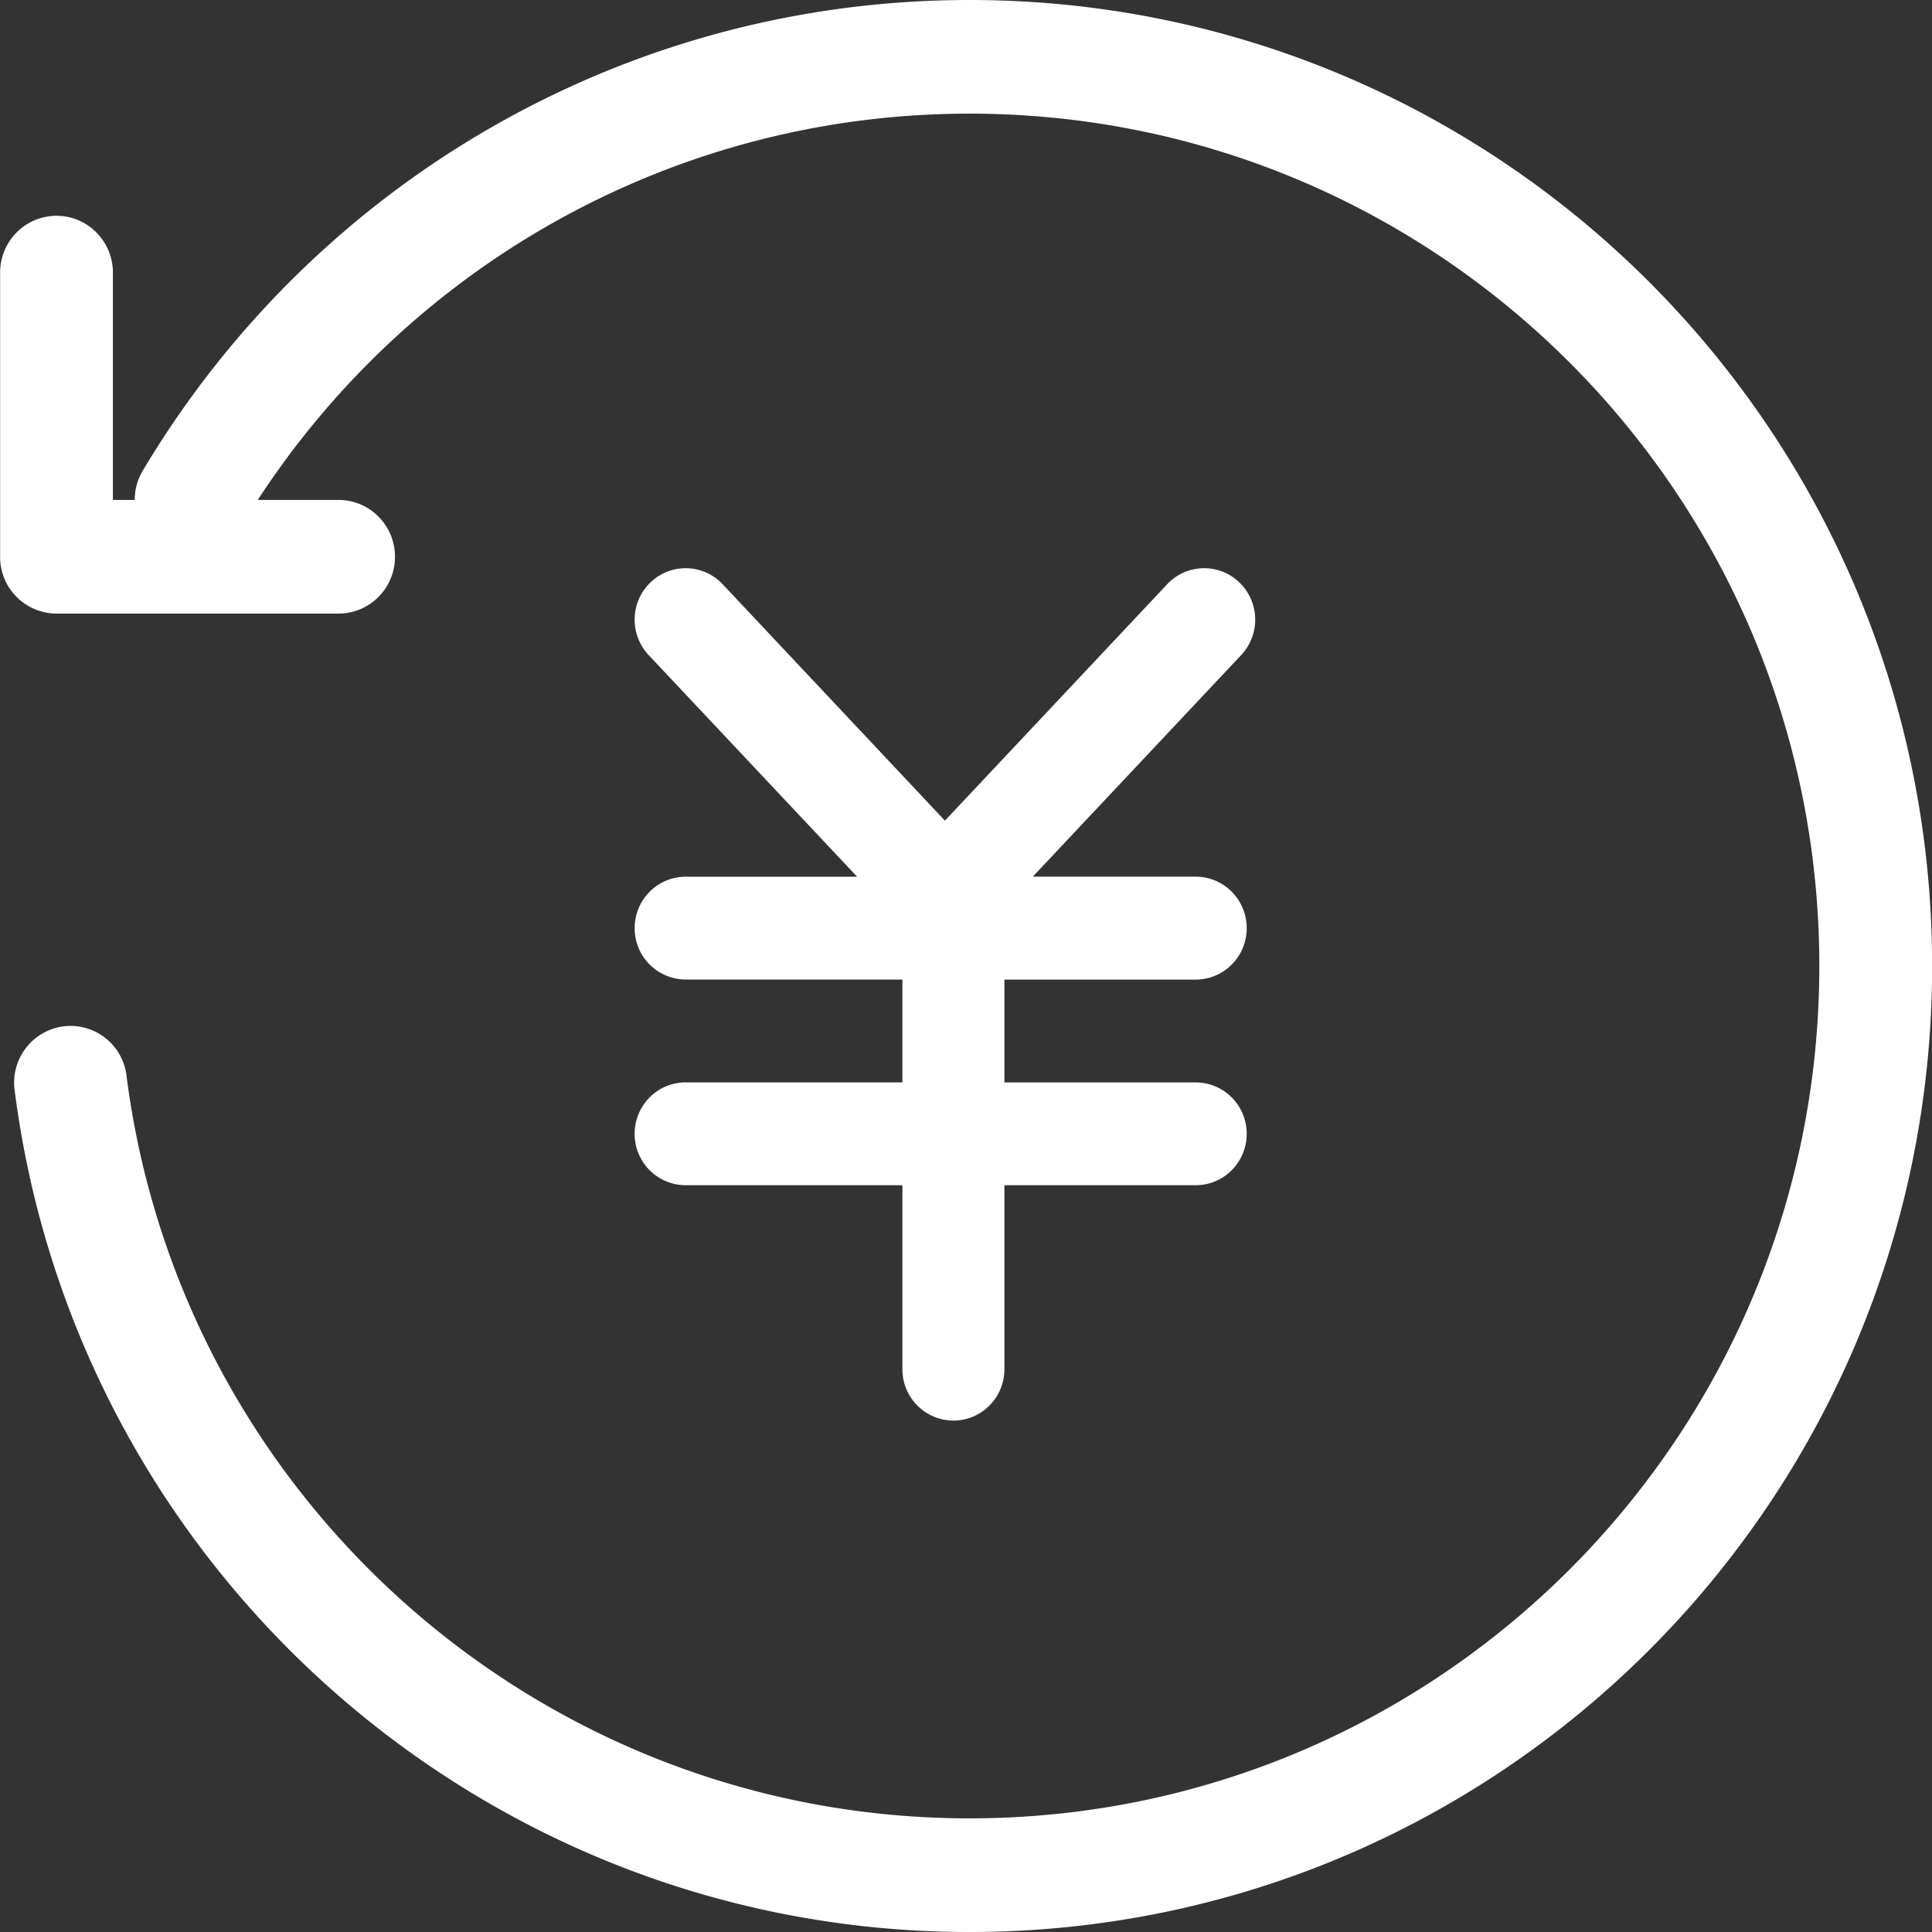 <?xml version="1.0" standalone="no"?><!DOCTYPE svg PUBLIC "-//W3C//DTD SVG 1.1//EN" "http://www.w3.org/Graphics/SVG/1.1/DTD/svg11.dtd"><svg t="1664329945912" class="icon" viewBox="0 0 1024 1024" version="1.1" xmlns="http://www.w3.org/2000/svg" p-id="2609" xmlns:xlink="http://www.w3.org/1999/xlink" width="128" height="128"><rect x="0" y="0" width="1024" height="1024" fill="#333333" stroke="none"/><path d="M136.614 264.975h42.827c16.535 0 29.907 13.493 29.907 30.118s-13.372 30.118-29.907 30.118H29.967a29.997 29.997 0 0 1-29.907-30.118v-150.588c0-16.625 13.372-30.118 29.907-30.118 16.504 0 29.877 13.493 29.877 30.118v120.471h11.565a30.118 30.118 0 0 1 4.277-15.541C167.244 95.955 332.288 0 513.807 0 795.588 0 1024.061 229.195 1024.061 512s-228.472 512-510.253 512C256.422 1024 40.177 831.699 7.741 577.717a30.088 30.088 0 0 1 25.841-33.732 29.937 29.937 0 0 1 33.461 26.052C95.654 794.022 286.54 963.765 513.807 963.765c248.802 0 450.47-202.3 450.47-451.765 0-249.464-201.668-451.765-450.47-451.765C359.665 60.235 219.046 138.541 136.614 264.975z m317.651 199.68l-110.472-117.459a27.407 27.407 0 0 1 1.024-38.551 26.865 26.865 0 0 1 38.219 1.024l117.79 125.289 117.79-125.289a26.865 26.865 0 0 1 38.219-1.024 27.407 27.407 0 0 1 1.024 38.551l-110.472 117.459h86.347c14.938 0 27.046 12.228 27.046 27.287s-12.107 27.256-27.046 27.256h-101.376v54.513h101.376c14.938 0 27.046 12.168 27.046 27.226s-12.107 27.256-27.046 27.256h-101.376v97.491c0 15.059-12.107 27.256-27.016 27.256a27.136 27.136 0 0 1-27.046-27.256v-97.491h-114.869a27.136 27.136 0 0 1-27.046-27.256c0-15.059 12.107-27.256 27.046-27.256h114.869v-54.513h-114.869a27.136 27.136 0 0 1-27.046-27.226c0-15.059 12.107-27.256 27.046-27.256h90.835z" fill="#ffffff" p-id="2610"></path></svg>